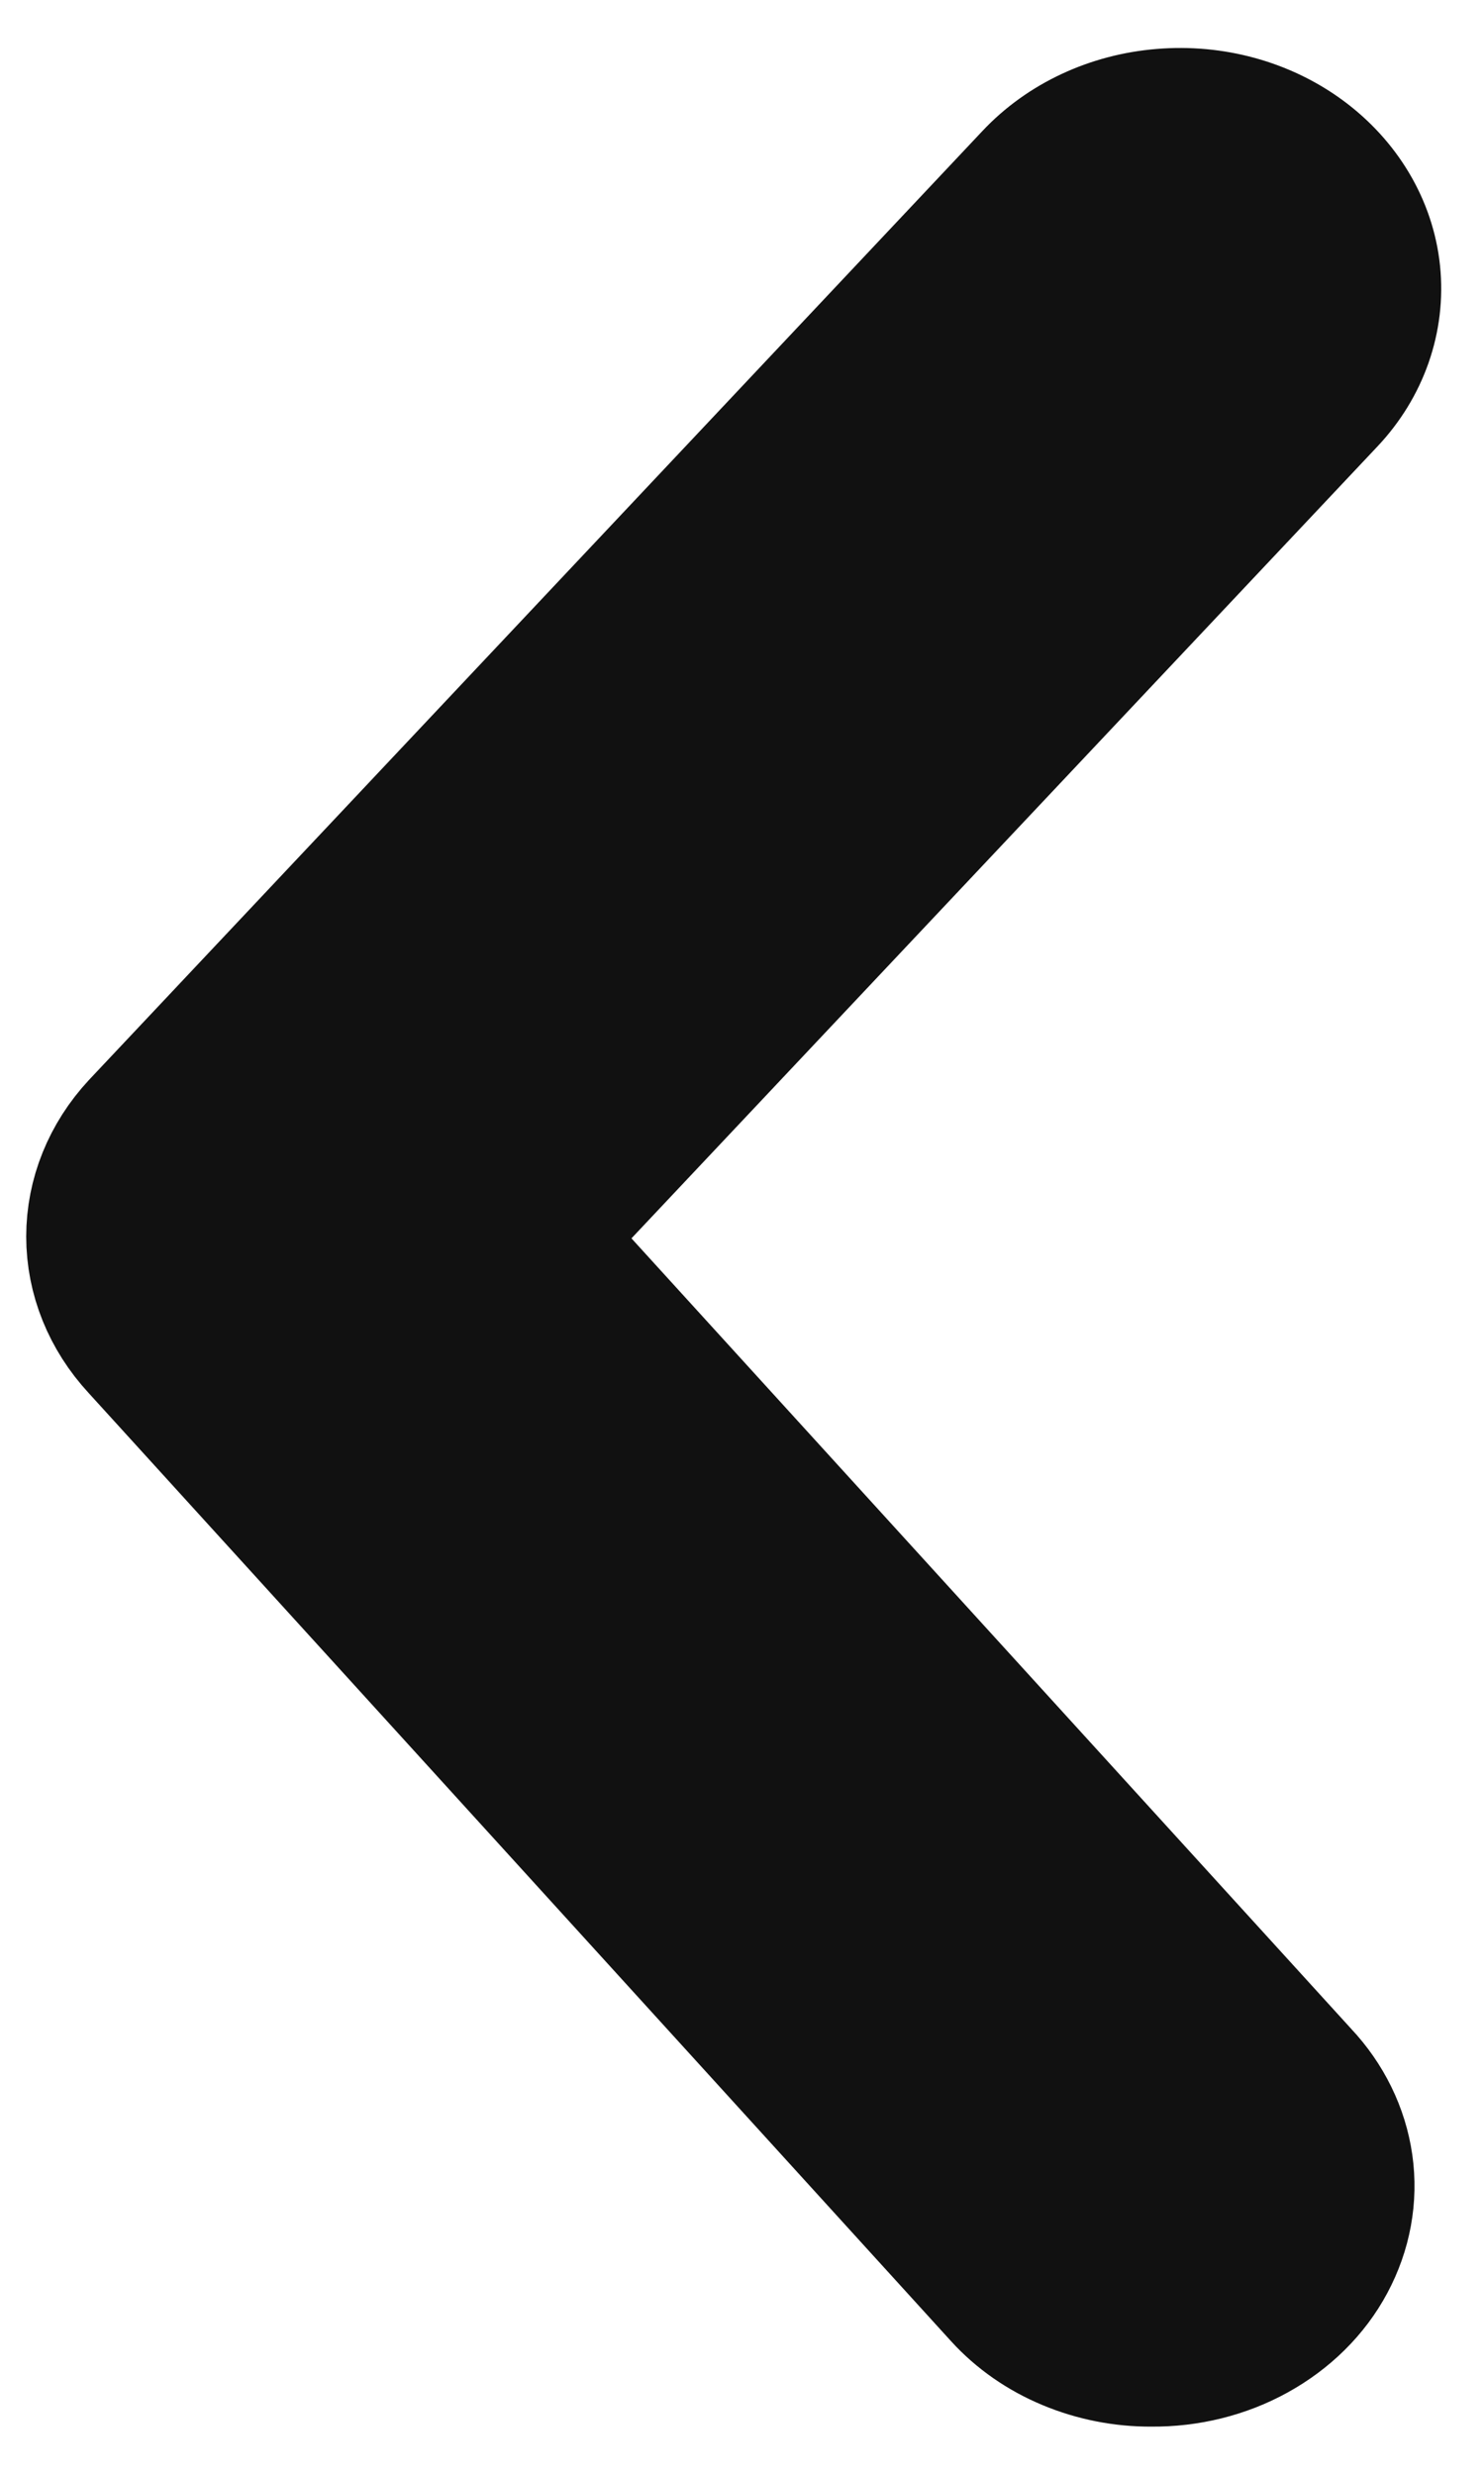 <svg width="9" height="15" viewBox="0 0 9 15" fill="none" xmlns="http://www.w3.org/2000/svg">
<path d="M6.983 14.208C6.821 14.209 6.661 14.177 6.515 14.116C6.368 14.055 6.239 13.965 6.138 13.854L0.905 8.104C0.746 7.932 0.659 7.717 0.659 7.495C0.659 7.273 0.746 7.058 0.905 6.887L6.322 1.137C6.506 0.941 6.77 0.818 7.056 0.795C7.343 0.771 7.628 0.849 7.849 1.012C8.07 1.175 8.21 1.409 8.236 1.662C8.262 1.915 8.174 2.168 7.99 2.363L3.148 7.5L7.828 12.637C7.96 12.777 8.044 12.949 8.07 13.13C8.096 13.312 8.062 13.496 7.973 13.662C7.885 13.827 7.744 13.966 7.568 14.063C7.393 14.16 7.189 14.21 6.983 14.208Z" fill="#111111" stroke="#111111"/>
</svg>
